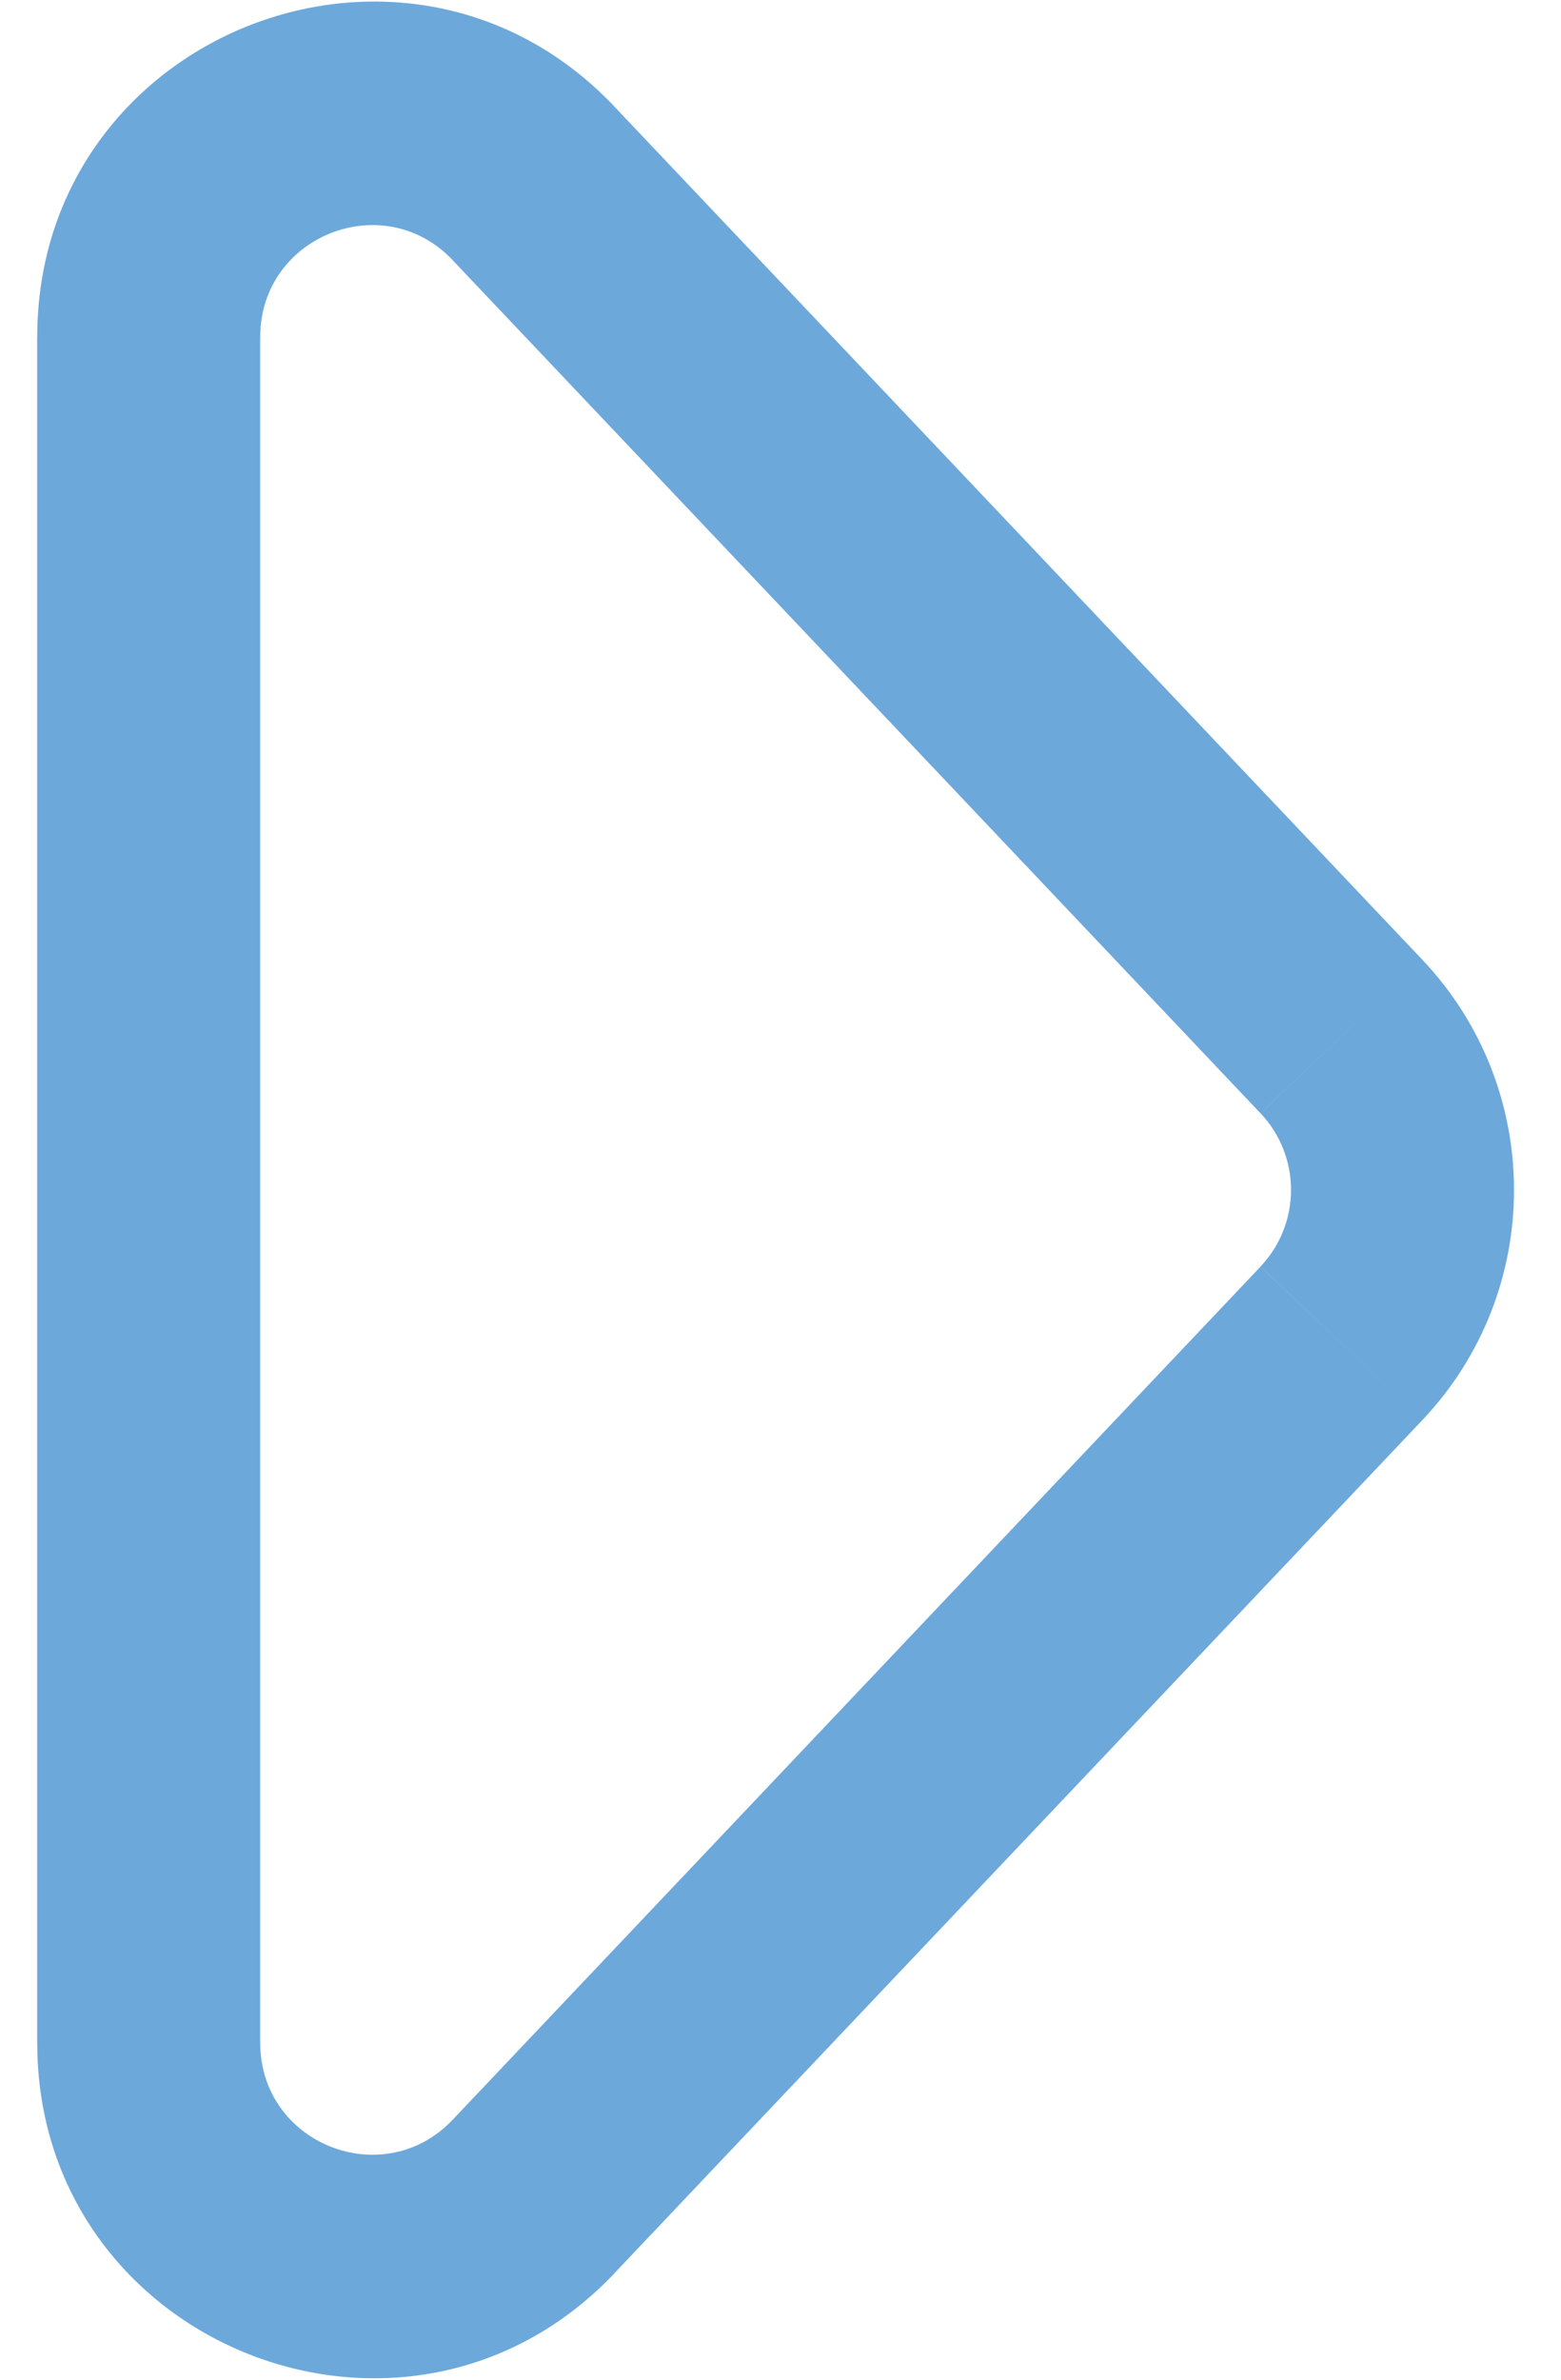 <svg fill="none" height="32" viewBox="0 0 21 32" width="21" xmlns="http://www.w3.org/2000/svg"><path d="m7.178 29.535 1.089 1.032zm10.868-11.471 1.089 1.032zm0-4.126 1.089-1.032zm-10.868-11.471-1.089 1.032zm-6.678 2.063v22.942h3v-22.942zm7.767 26.037 10.868-11.471-2.178-2.063-10.867 11.471zm10.868-17.661-10.868-11.471-2.178 2.063 10.867 11.471zm0 6.19c1.644-1.736 1.644-4.454 0-6.19l-2.178 2.063c.548.579.548 1.485 0 2.063zm-18.634 8.376c0 4.068 4.969 6.048 7.767 3.095l-2.178-2.063c-.933.984-2.589.324-2.589-1.032zm3-22.942c0-1.356 1.656-2.016 2.589-1.032l2.178-2.063c-2.798-2.953-7.767-.973-7.767 3.095z" fill="#6da8db"/></svg>